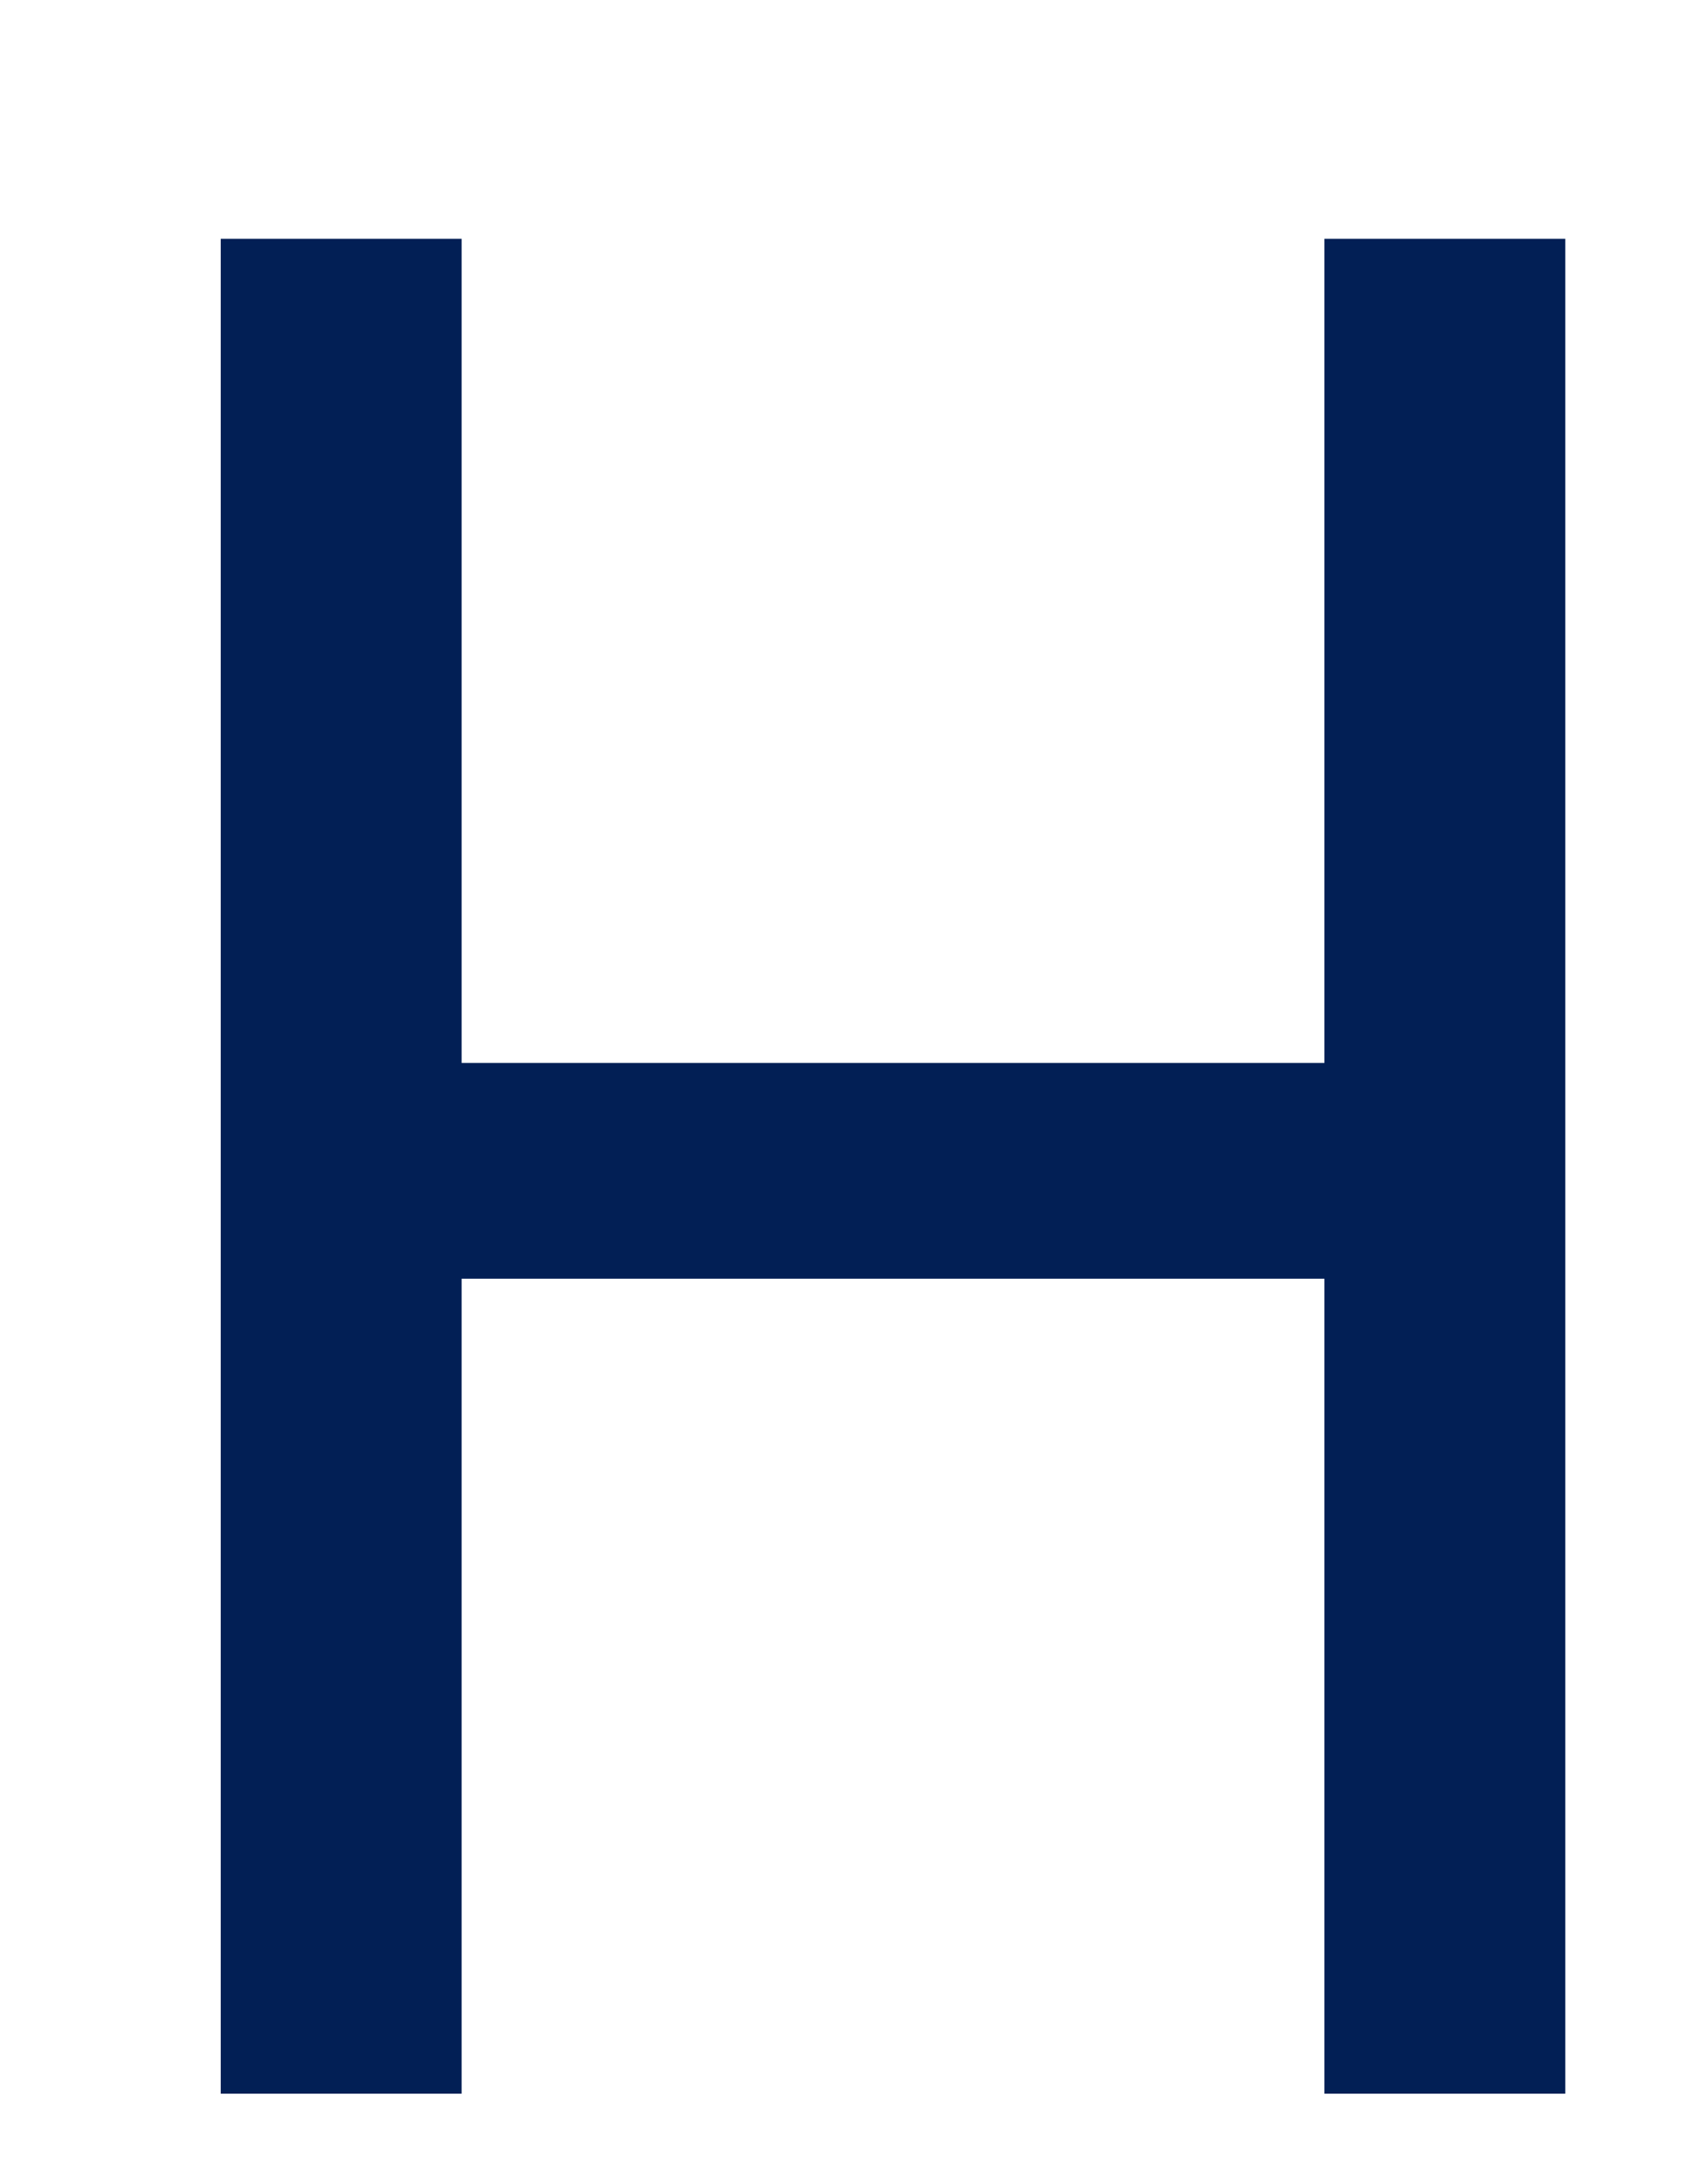 <svg width="7" height="9" viewBox="0 0 7 9" fill="none" xmlns="http://www.w3.org/2000/svg">
<path d="M5.46 5.269H1.903V8.627H0.91V0.984H1.903V4.38H5.46V0.984H6.453V8.627H5.46V5.269Z" fill="#021F55"/>
</svg>
